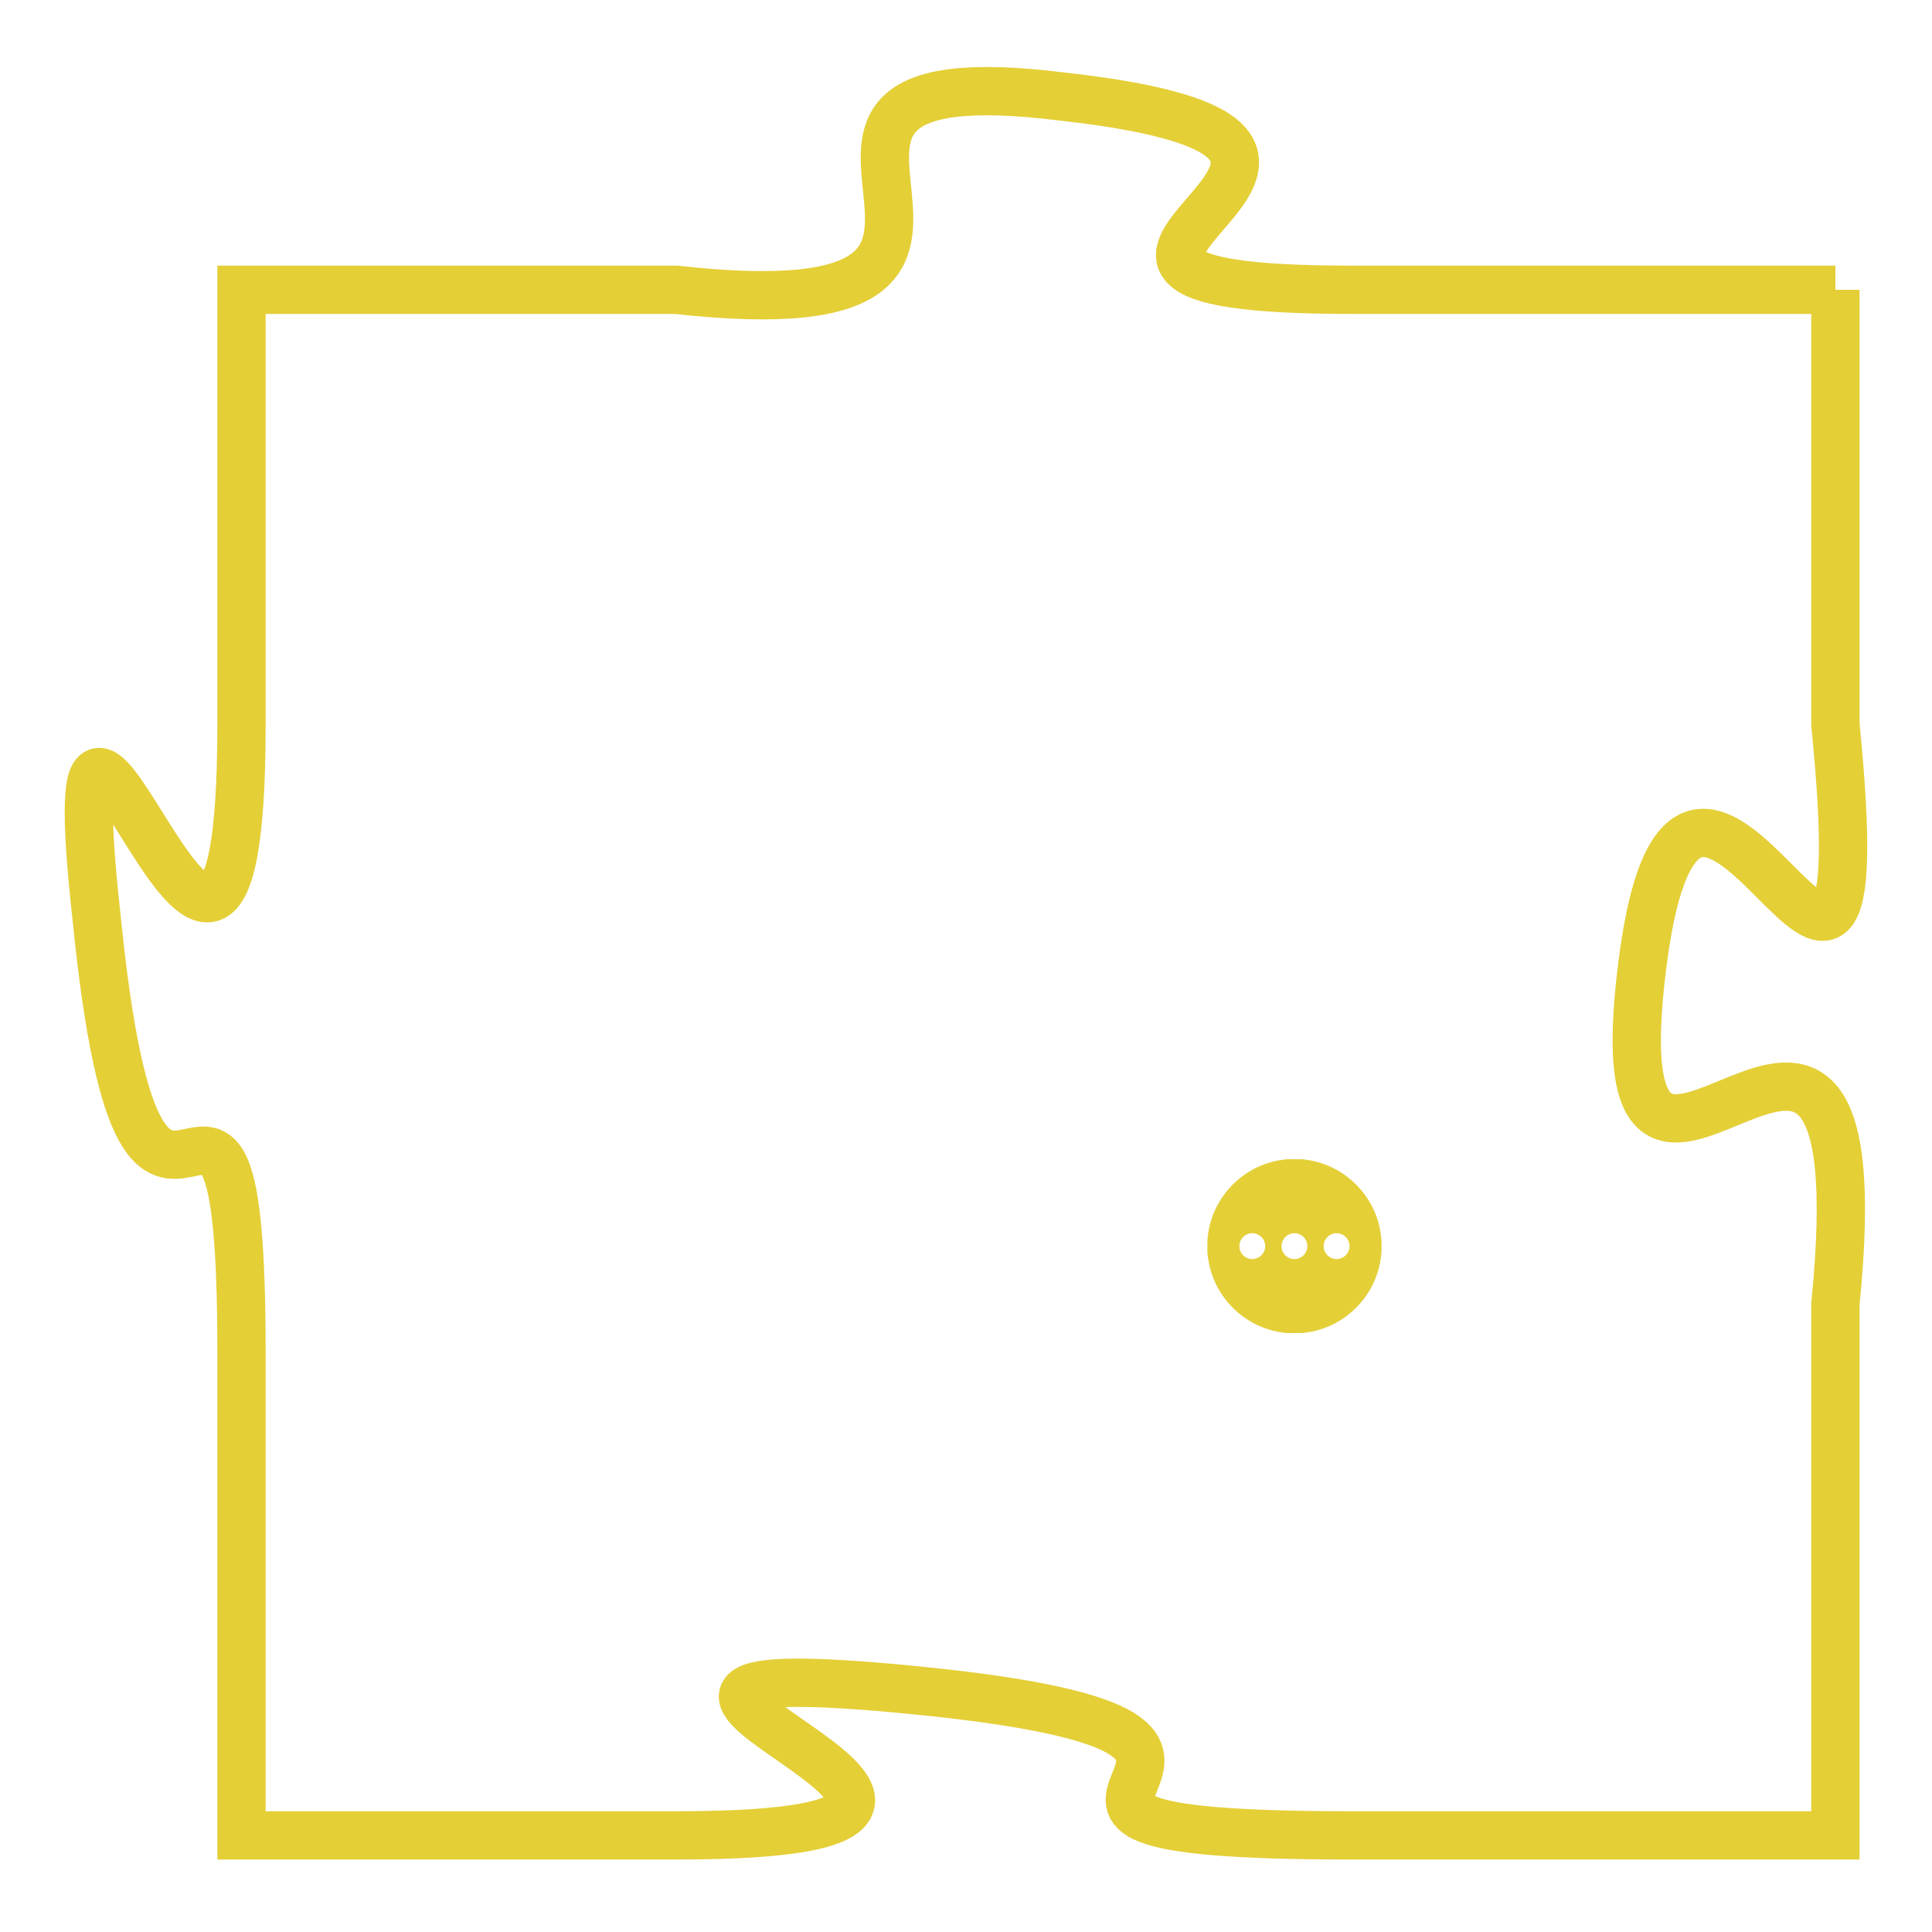<svg version="1.1" xmlns="http://www.w3.org/2000/svg" xmlns:xlink="http://www.w3.org/1999/xlink" fill="transparent" x="0" y="0" width="350" height="350" preserveAspectRatio="xMinYMin slice"><style type="text/css">.links{fill:transparent;stroke: #E4CF37;}.links:hover{fill:#63D272; opacity:0.4;}</style><defs><g id="allt"><path id="t1880" d="M2013,448 L2003,448 C1994,448 2006,445 1997,444 C1989,443 1998,449 1989,448 L1980,448 1980,448 L1980,457 C1980,467 1976,452 1977,461 C1978,471 1980,461 1980,470 L1980,480 1980,480 L1989,480 C1999,480 1984,476 1994,477 C2004,478 1993,480 2003,480 L2013,480 2013,480 L2013,469 C2014,459 2008,470 2009,462 C2010,454 2014,467 2013,457 L2013,448"/></g><clipPath id="c" clipRule="evenodd" fill="transparent"><use href="#t1880"/></clipPath></defs><svg viewBox="1975 442 40 39" preserveAspectRatio="xMinYMin meet"><svg width="4380" height="2430"><g><image crossorigin="anonymous" x="0" y="0" href="https://nftpuzzle.license-token.com/assets/completepuzzle.svg" width="100%" height="100%" /><g class="links"><use href="#t1880"/></g></g></svg><svg x="2000" y="466" height="9%" width="9%" viewBox="0 0 330 330"><g><a xlink:href="https://nftpuzzle.license-token.com/" class="links"><title>See the most innovative NFT based token software licensing project</title><path fill="#E4CF37" id="more" d="M165,0C74.019,0,0,74.019,0,165s74.019,165,165,165s165-74.019,165-165S255.981,0,165,0z M85,190 c-13.785,0-25-11.215-25-25s11.215-25,25-25s25,11.215,25,25S98.785,190,85,190z M165,190c-13.785,0-25-11.215-25-25 s11.215-25,25-25s25,11.215,25,25S178.785,190,165,190z M245,190c-13.785,0-25-11.215-25-25s11.215-25,25-25 c13.785,0,25,11.215,25,25S258.785,190,245,190z"></path></a></g></svg></svg></svg>